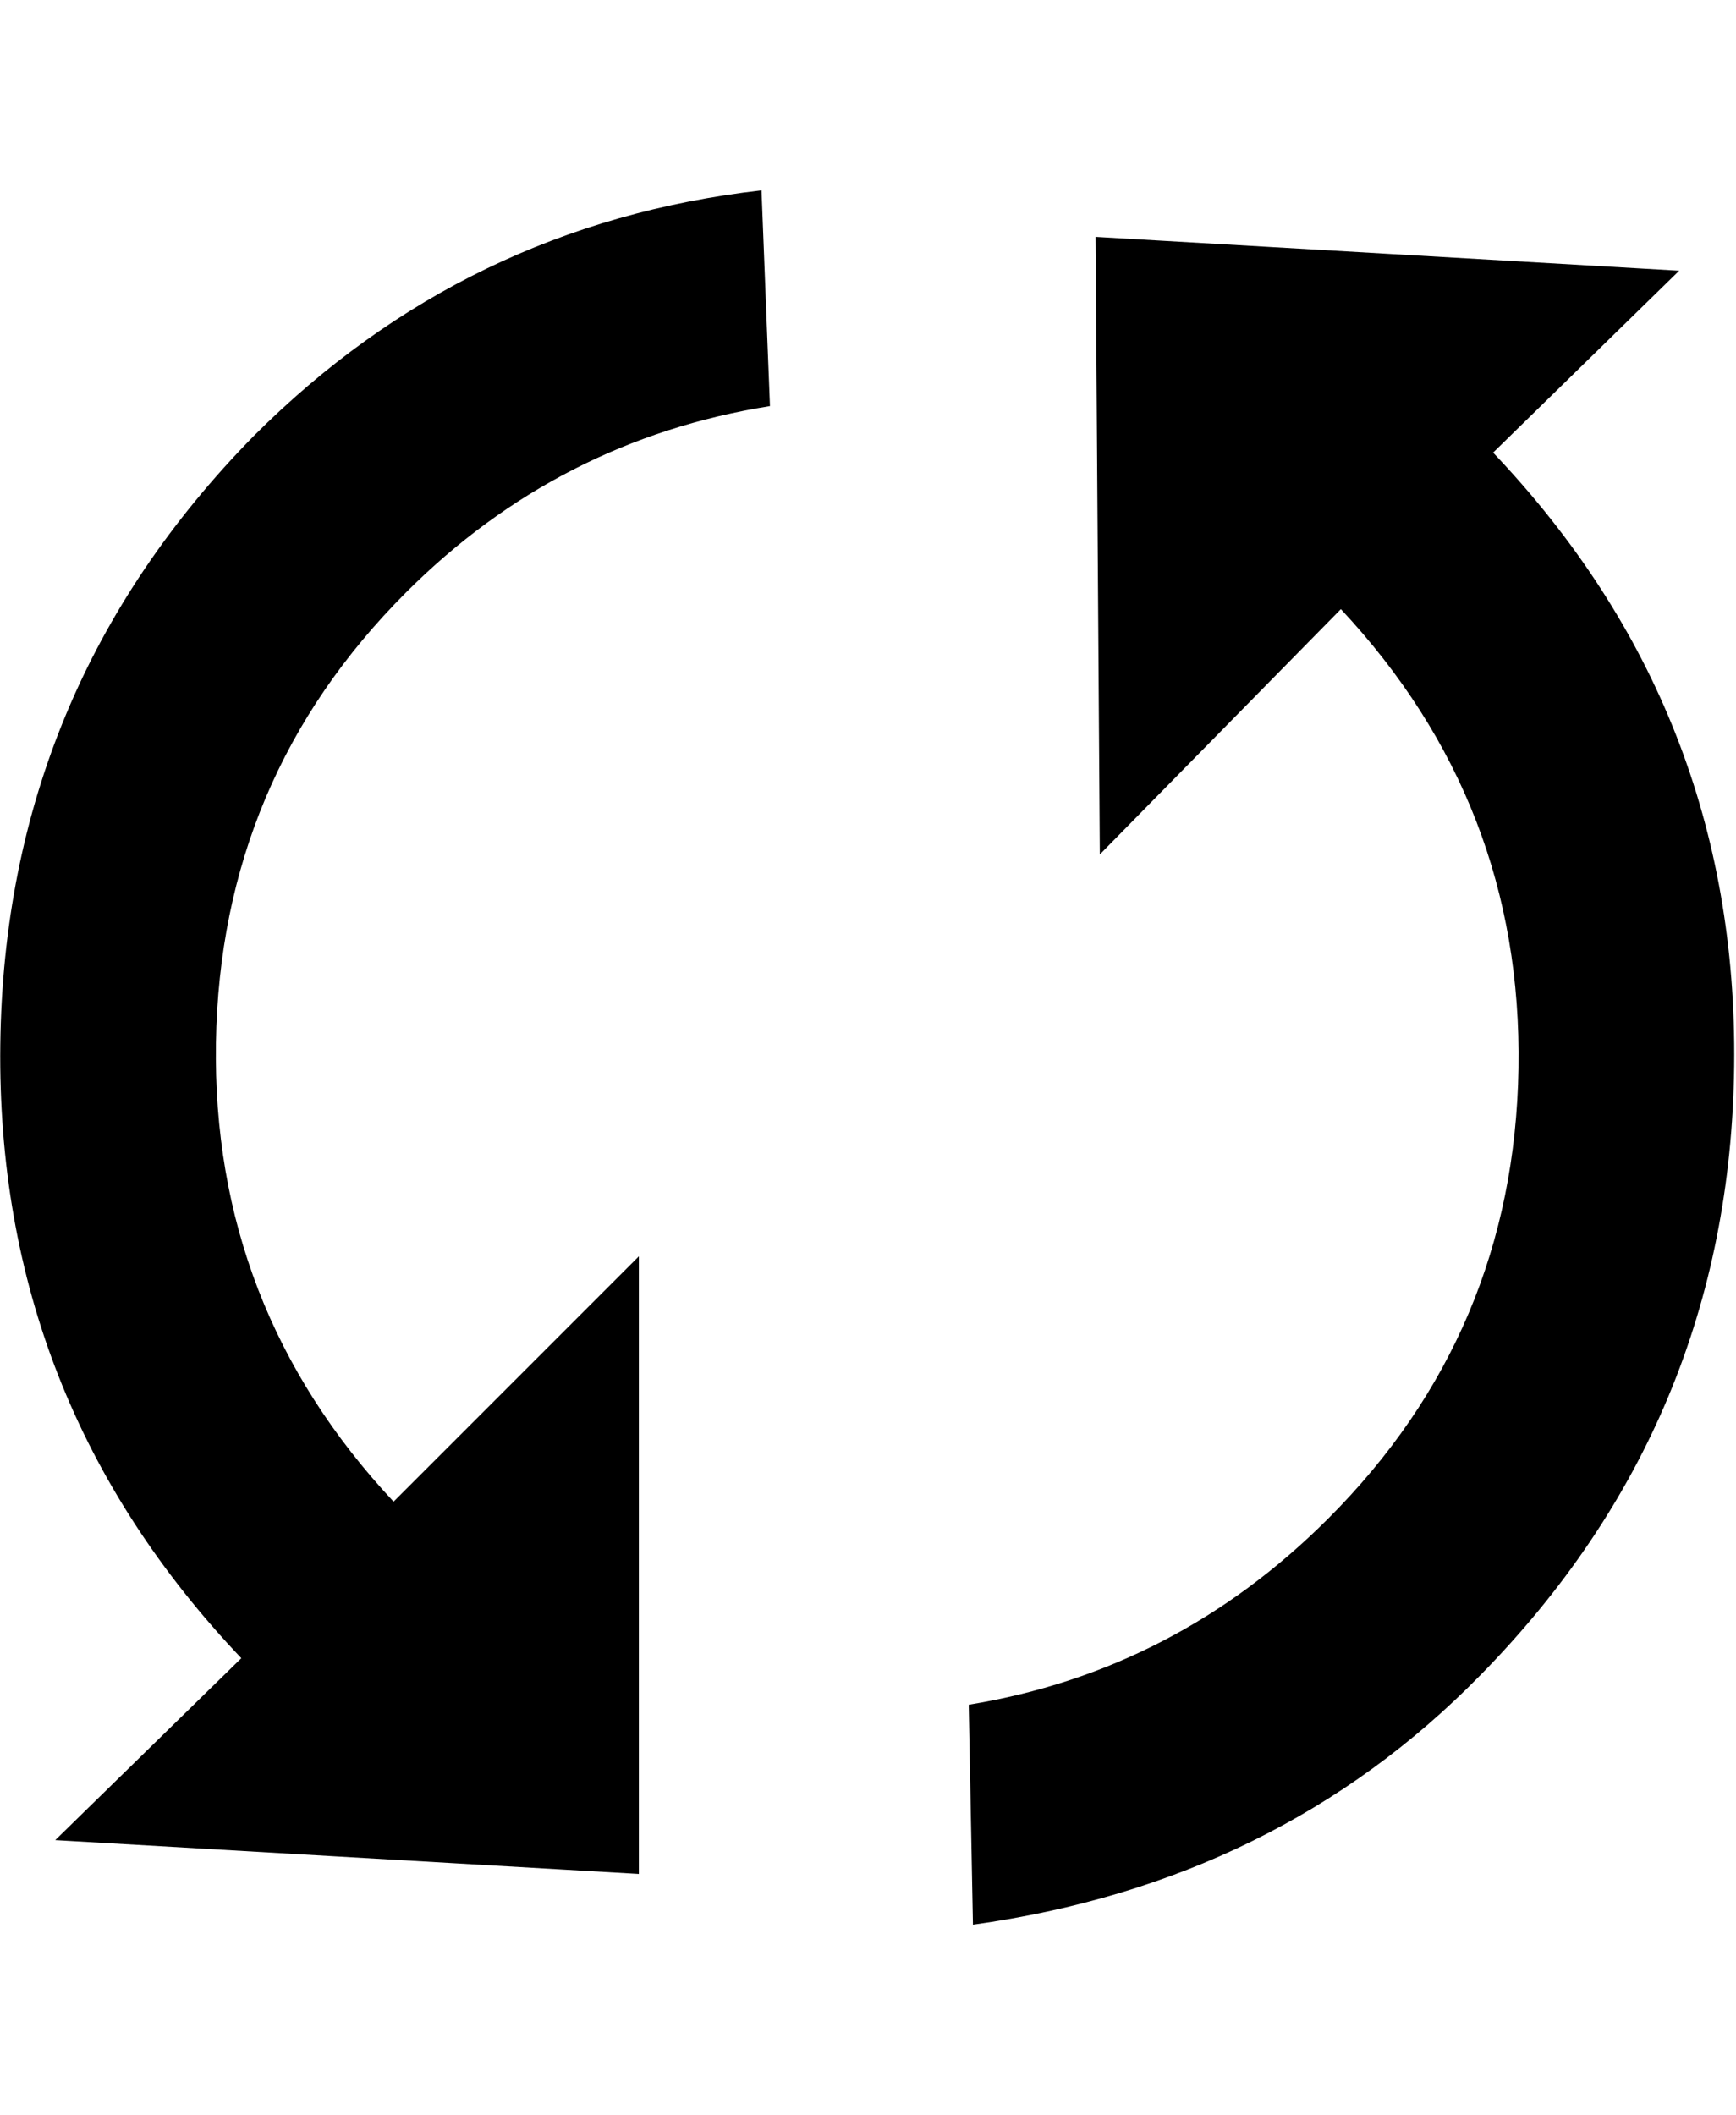 <svg height="1000" width="821" xmlns="http://www.w3.org/2000/svg"><path d="M186.133 710l116-116l0 292l-276-16 88-86q-116-122-114-290t120-288q100-100 240-116l4 102q-100 16-172 88-88 88-90 213t84 217zm332-598l276 16-88 86q116 122 114 290t-120 288q-96 98-240 118l-2-104q98-16 170-88 88-88 90-213t-84-217l-114 116z"/></svg>